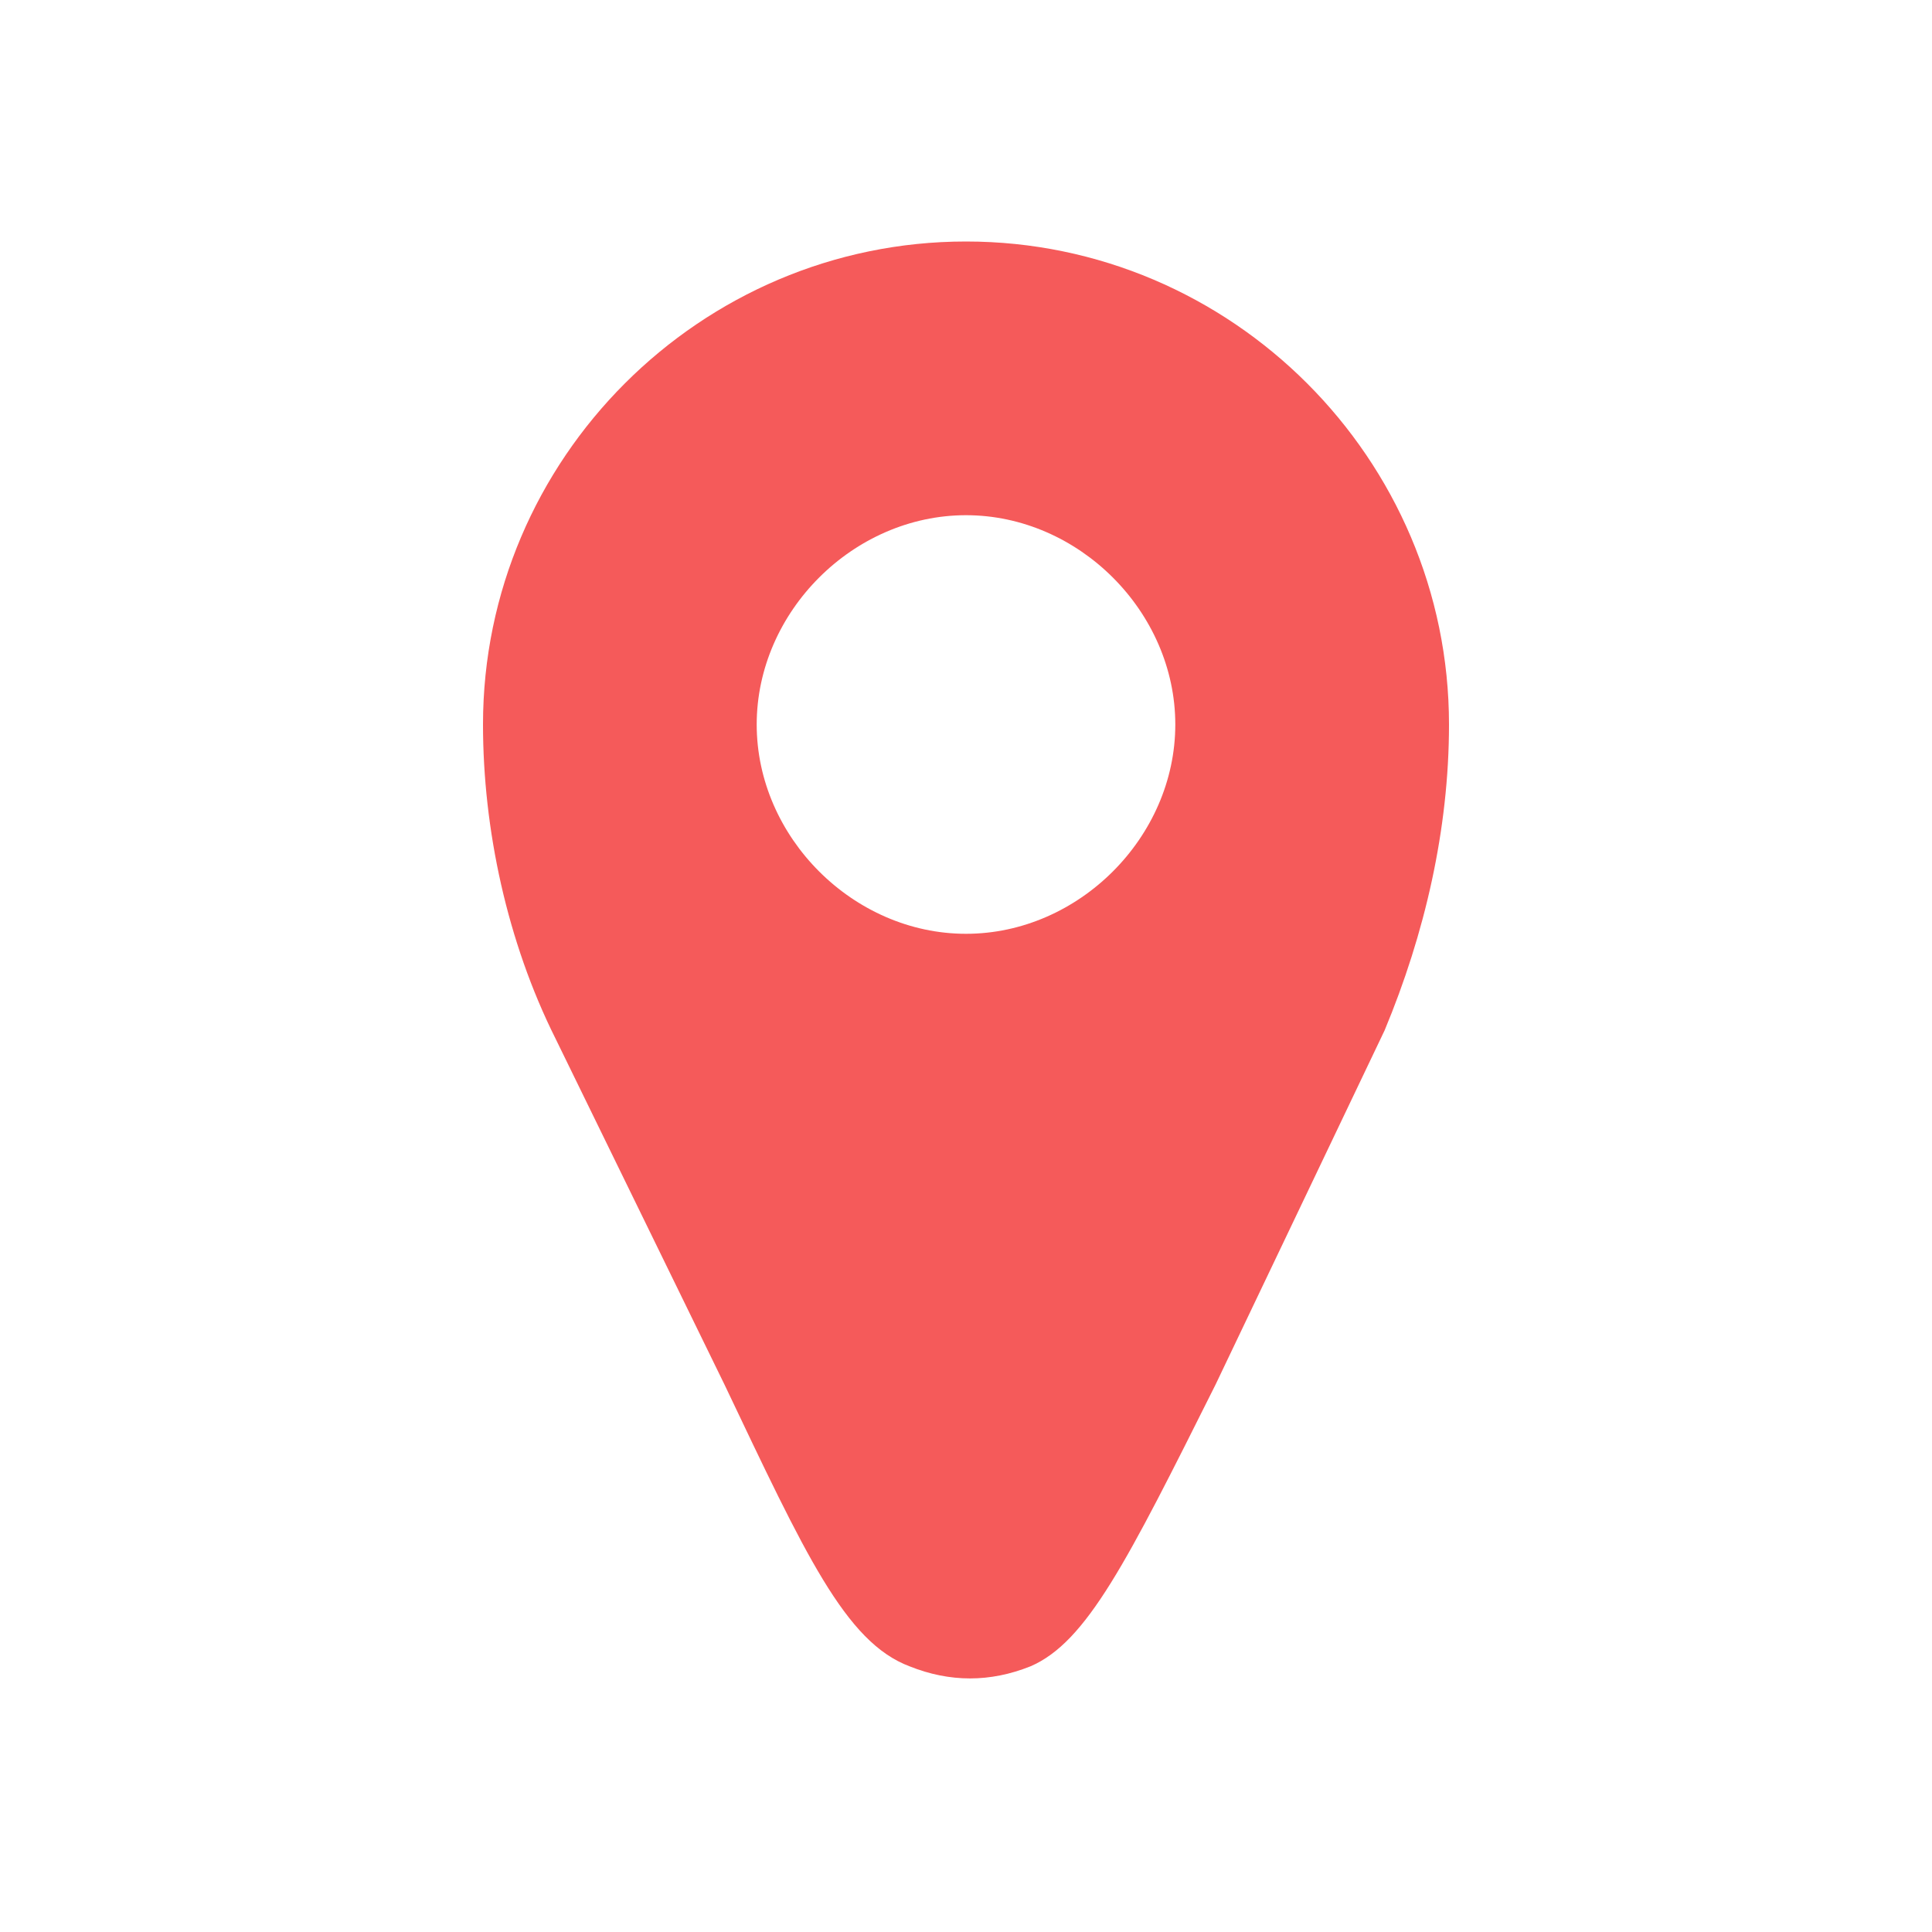 <?xml version="1.0" encoding="utf-8"?>
<!-- Generator: Adobe Illustrator 27.1.1, SVG Export Plug-In . SVG Version: 6.00 Build 0)  -->
<svg version="1.1" id="Layer_1" xmlns="http://www.w3.org/2000/svg" xmlns:xlink="http://www.w3.org/1999/xlink" x="0px" y="0px"
	 viewBox="0 0 24 24" style="enable-background:new 0 0 24 24;" xml:space="preserve">
<style type="text/css">
	.st0{fill:#F55A5A;}
</style>
<path class="st0" d="M12,3C8.7,3,6,5.7,6,9c0,1.3,0.3,2.7,0.9,3.9L9,17.2c1,2.1,1.5,3.2,2.3,3.5c0.5,0.2,1,0.2,1.5,0
	c0.7-0.3,1.2-1.3,2.3-3.5l2.1-4.4C17.7,11.6,18,10.3,18,9C18,5.7,15.3,3,12,3z M12,11.6c-1.4,0-2.6-1.2-2.6-2.6s1.2-2.6,2.6-2.6
	s2.6,1.2,2.6,2.6S13.4,11.6,12,11.6z"/>
</svg>
